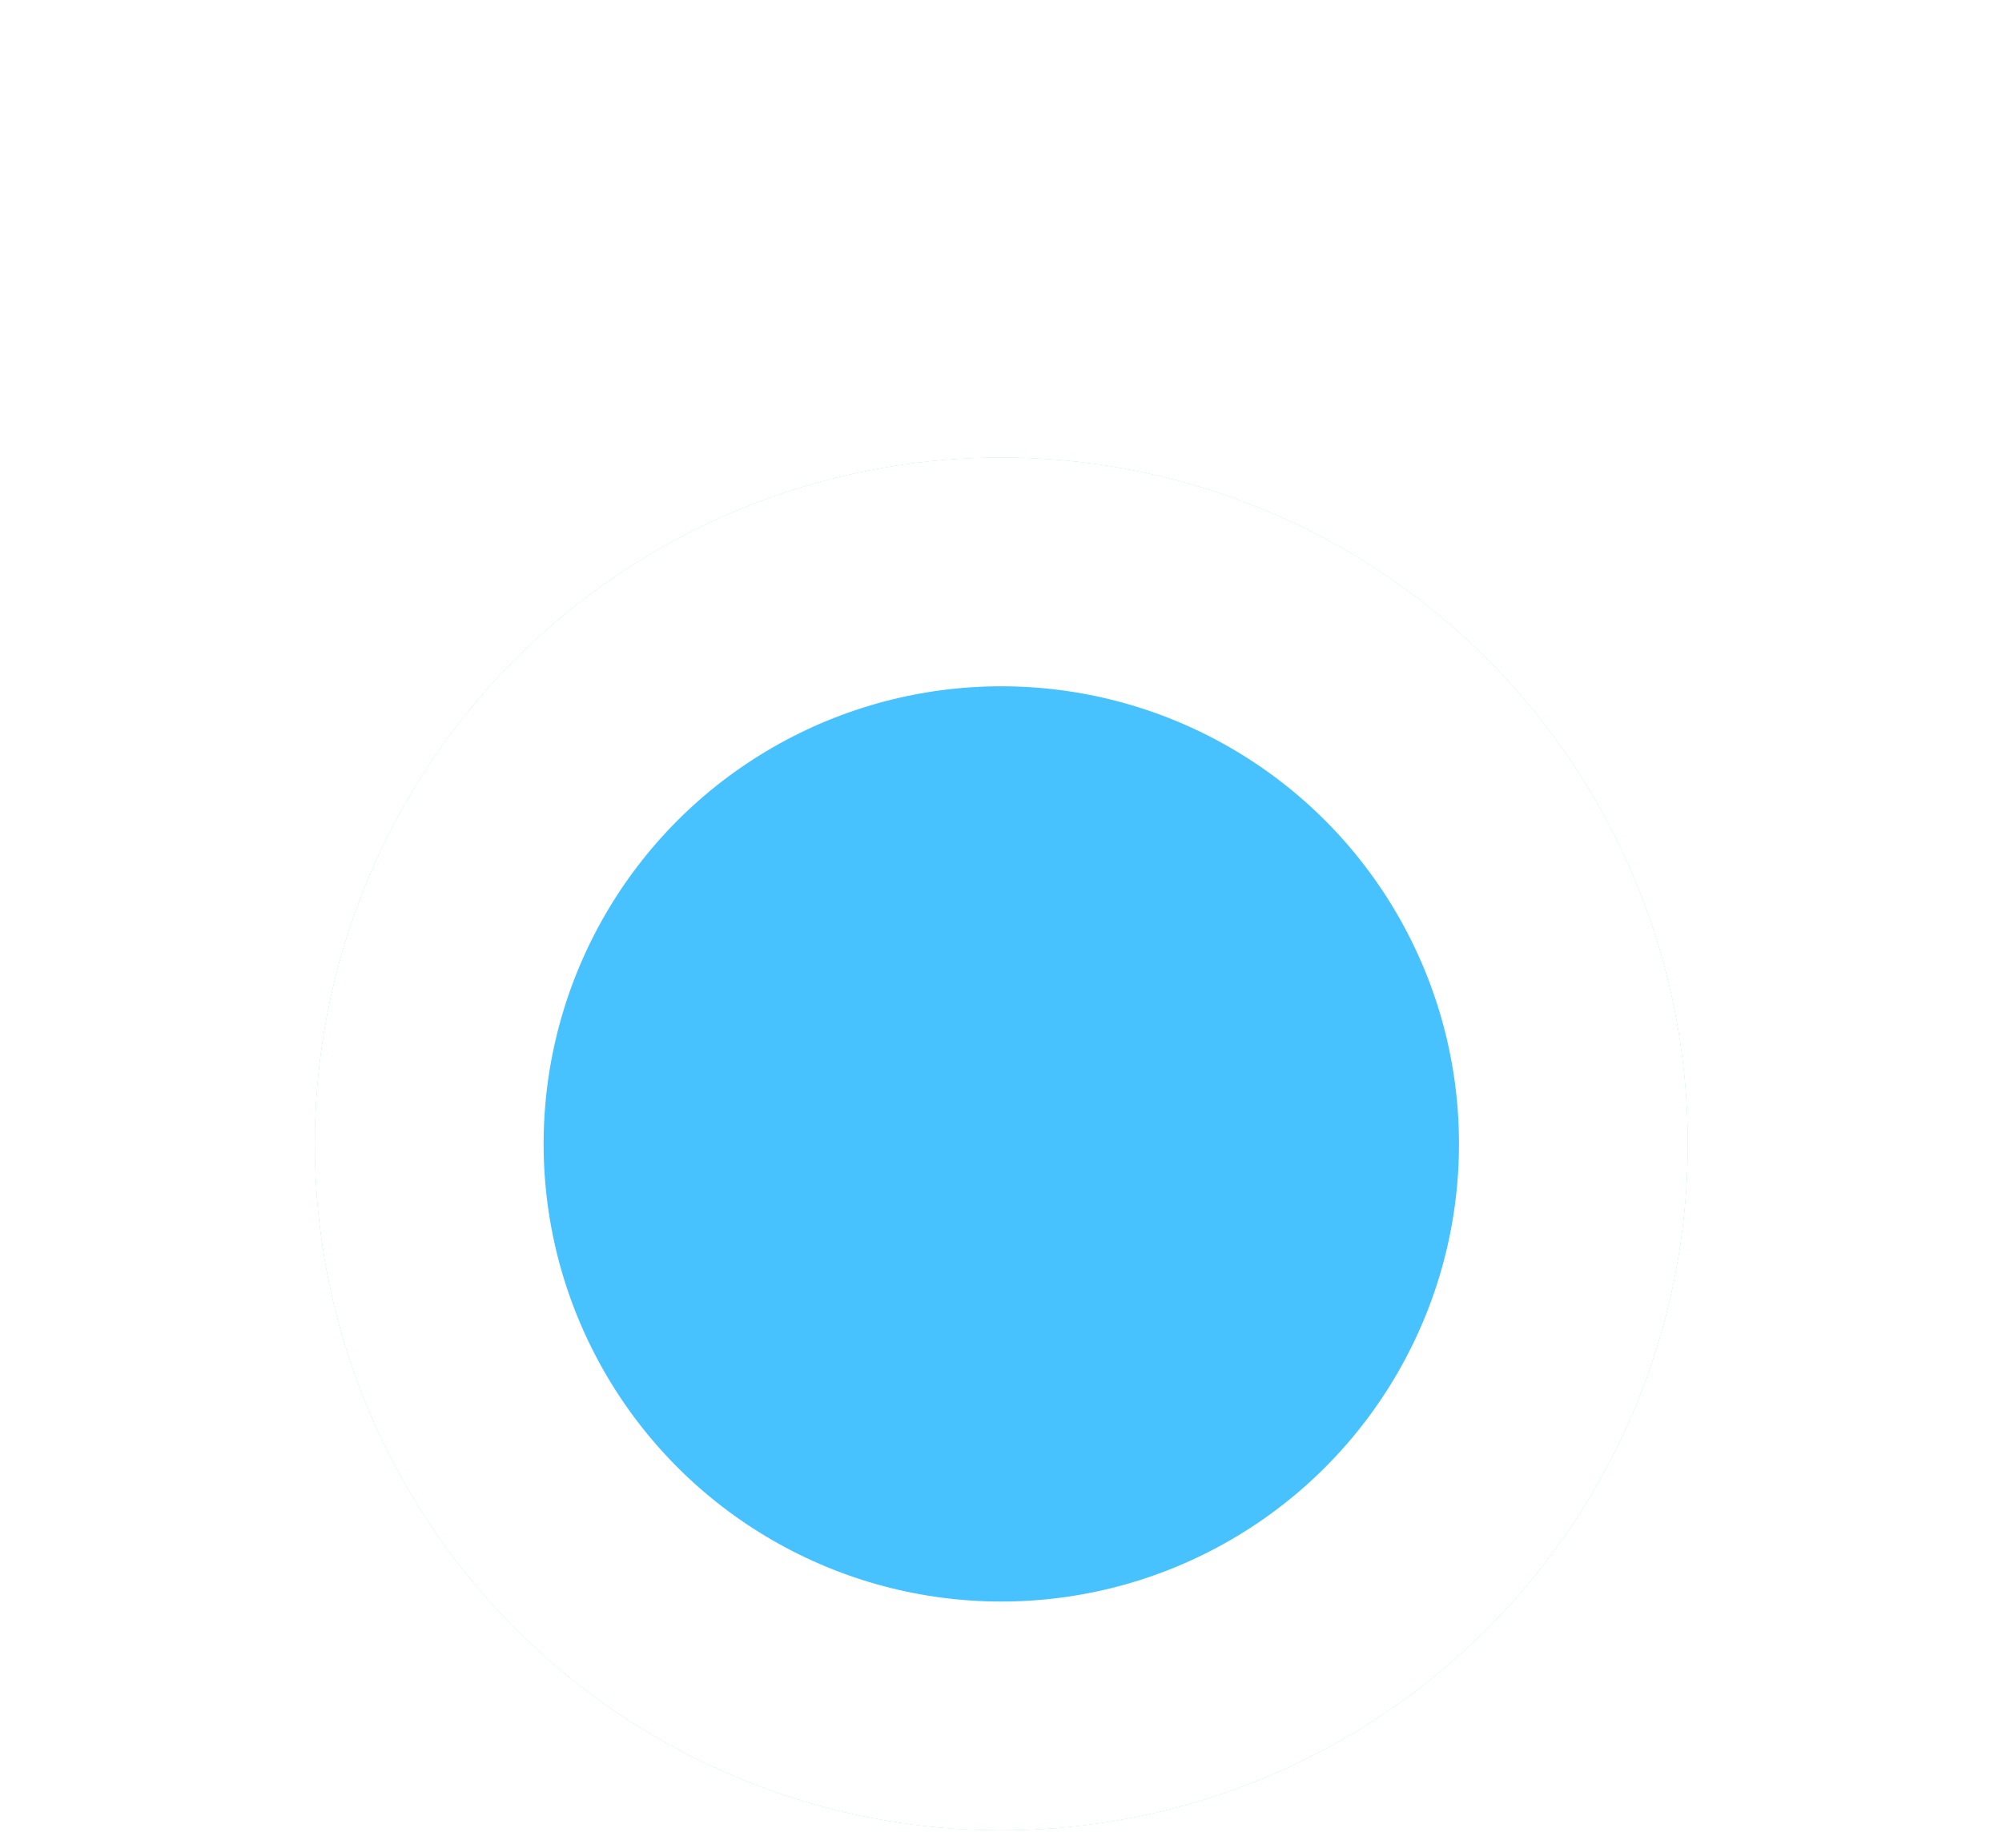 <svg width="13" height="12" viewBox="0 0 13 12" fill="none" xmlns="http://www.w3.org/2000/svg">
<g clip-path="url(#clip0_3473_27061)">
<g filter="url(#filter0_d_3473_27061)">
<circle cx="6.502" cy="5.943" r="4.457" fill="#47C2FF"/>
<circle cx="6.502" cy="5.943" r="3.715" stroke="white" stroke-width="1.486"/>
</g>
</g>
<defs>
<filter id="filter0_d_3473_27061" x="-0.927" y="-0" width="14.858" height="14.858" filterUnits="userSpaceOnUse" color-interpolation-filters="sRGB">
<feFlood flood-opacity="0" result="BackgroundImageFix"/>
<feColorMatrix in="SourceAlpha" type="matrix" values="0 0 0 0 0 0 0 0 0 0 0 0 0 0 0 0 0 0 127 0" result="hardAlpha"/>
<feOffset dy="1.486"/>
<feGaussianBlur stdDeviation="1.486"/>
<feColorMatrix type="matrix" values="0 0 0 0 0.106 0 0 0 0 0.11 0 0 0 0 0.114 0 0 0 0.04 0"/>
<feBlend mode="normal" in2="BackgroundImageFix" result="effect1_dropShadow_3473_27061"/>
<feBlend mode="normal" in="SourceGraphic" in2="effect1_dropShadow_3473_27061" result="shape"/>
</filter>
<clipPath id="clip0_3473_27061">
<rect width="11.887" height="11.887" fill="white" transform="translate(0.559 -0)"/>
</clipPath>
</defs>
</svg>
